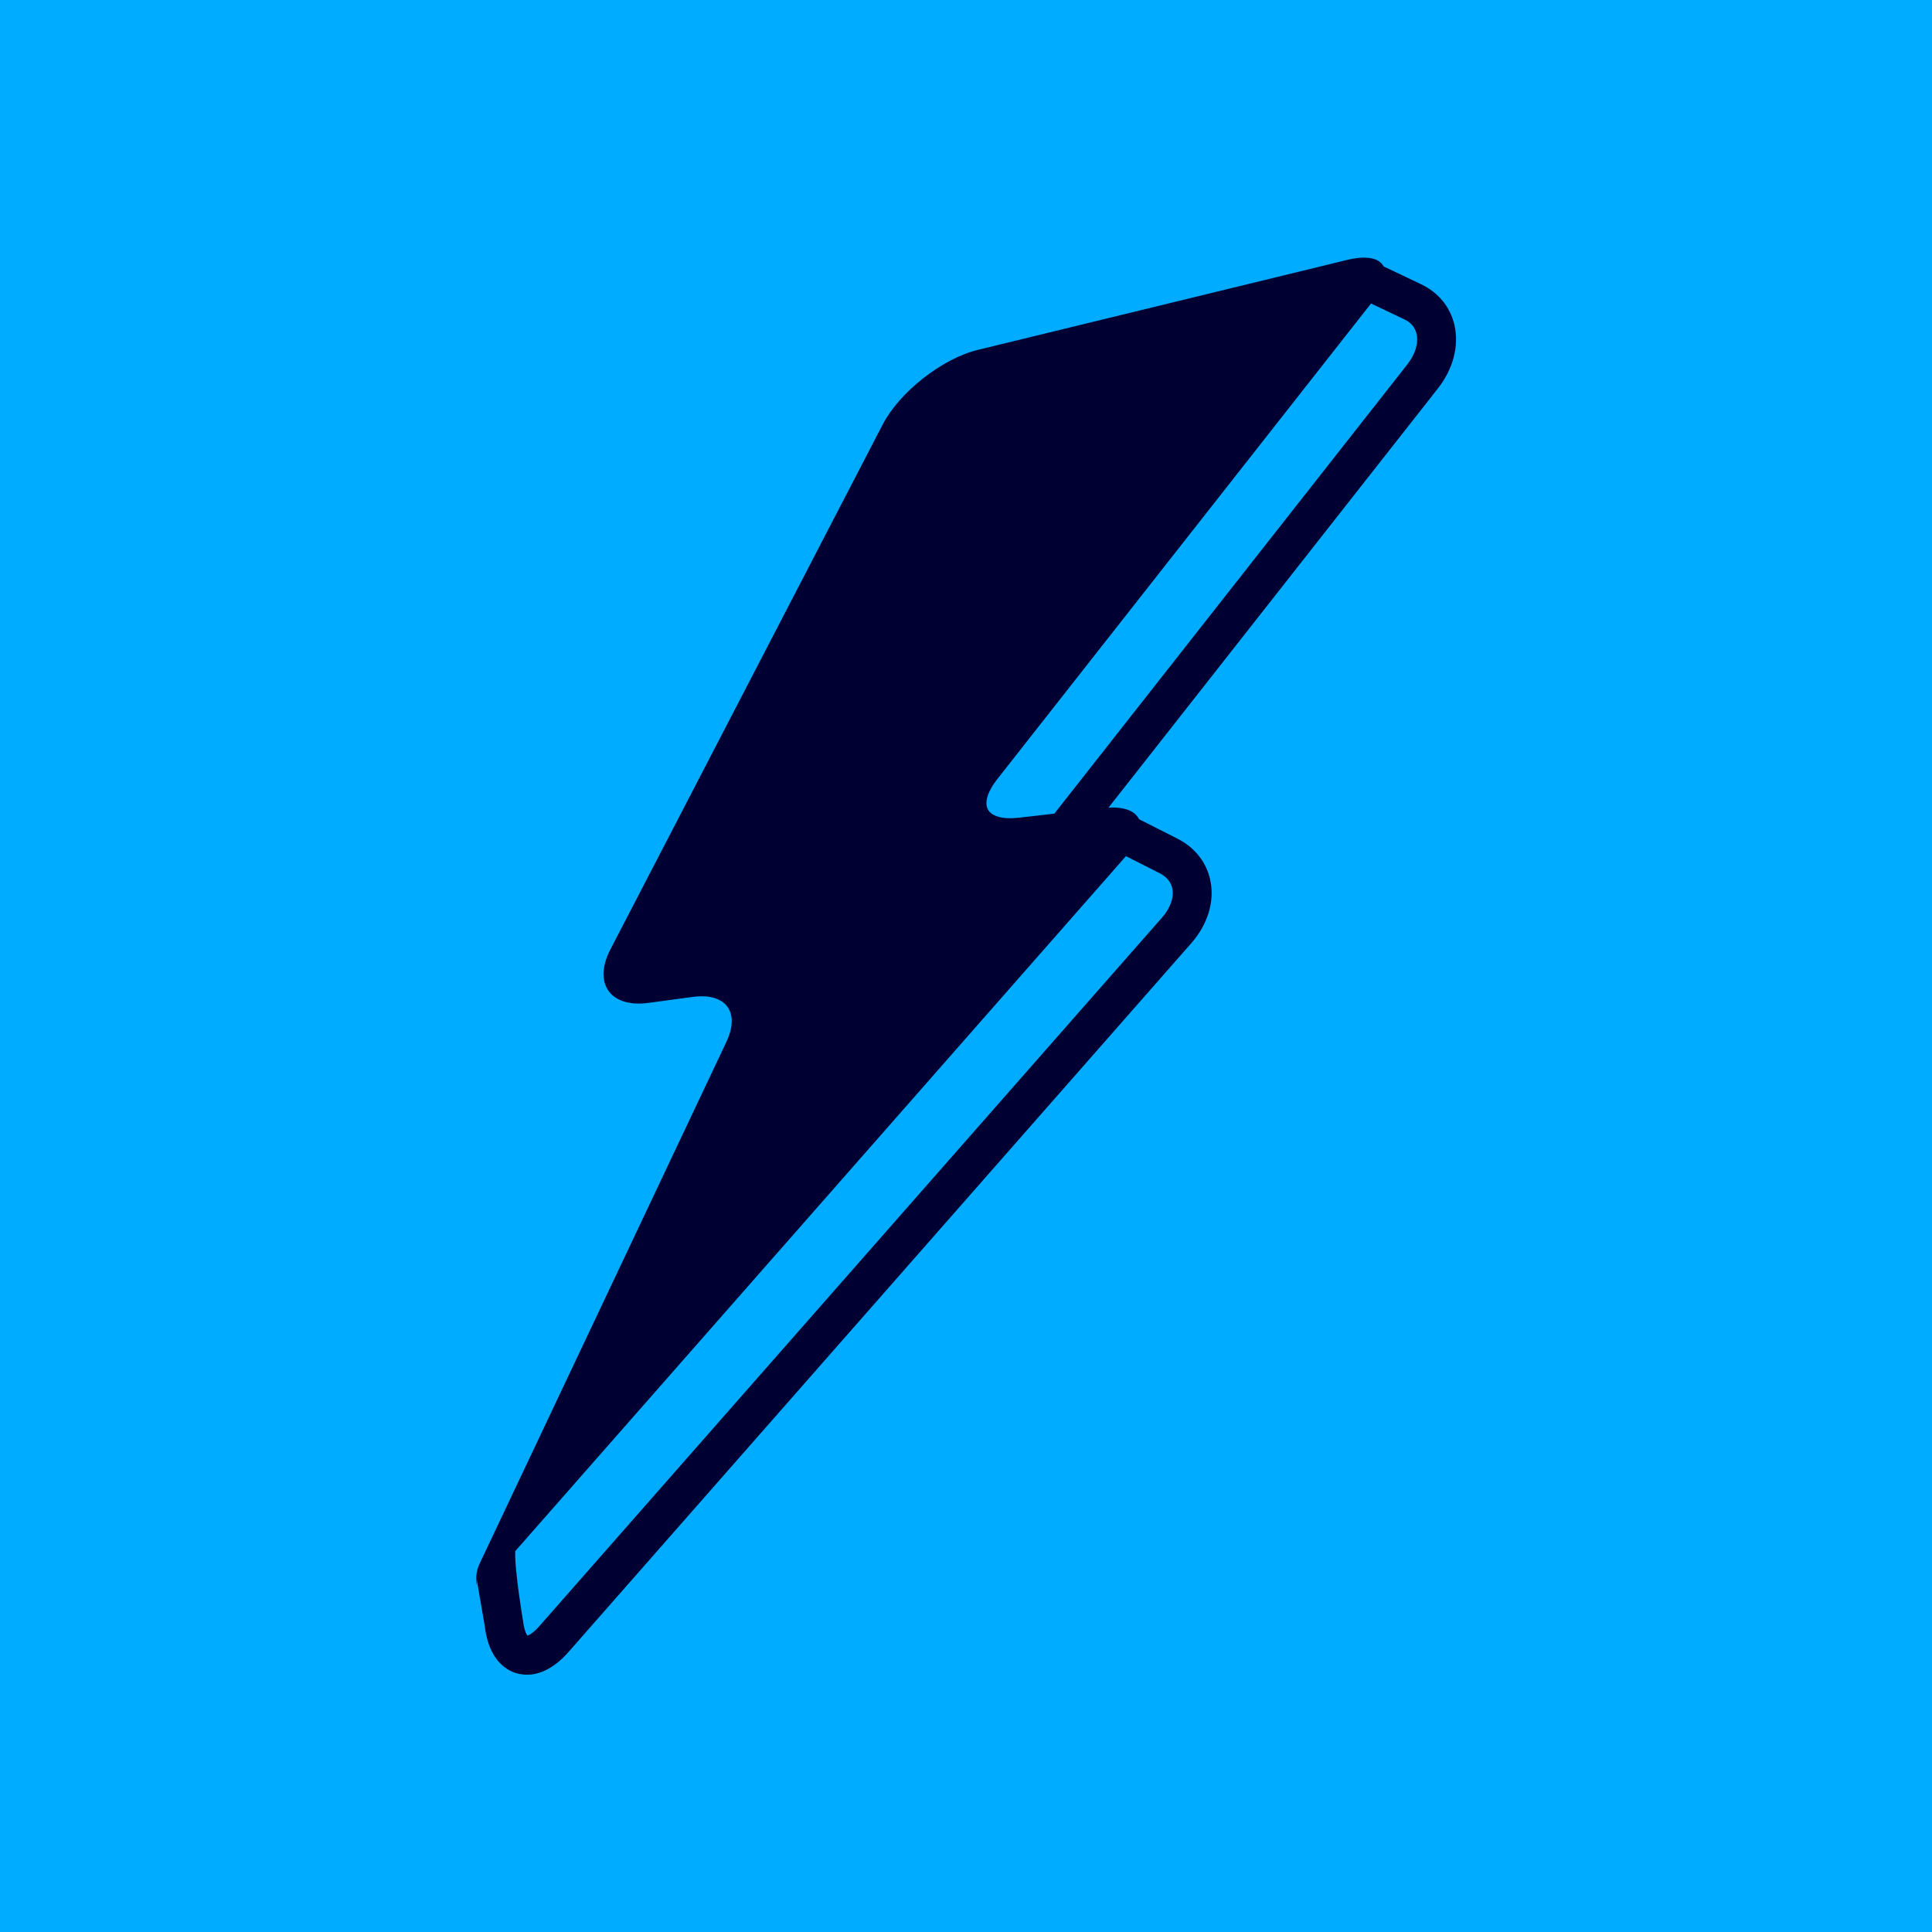 <svg data-v-fde0c5aa="" xmlns="http://www.w3.org/2000/svg" viewBox="0 0 300 300" class="icon"><!----><defs data-v-fde0c5aa=""><!----></defs><rect data-v-fde0c5aa="" fill="#00acff" x="0" y="0" width="300px" height="300px" class="logo-background-square"></rect><!----><defs data-v-fde0c5aa=""><!----></defs><g data-v-fde0c5aa="" id="1c9b5db8-bdc6-47f9-8089-5e9b0385562e" fill="#010033" stroke="none" transform="matrix(2.209,0,0,2.209,39.779,39.477)"><path d="M84.228 4.966c-.296-1.263-1.122-2.275-2.33-2.851L79.258.858c-.155-.291-.52-.621-1.378-.621-.351 0-.756.056-1.204.165L50.715 6.727c-2.497.609-5.491 2.96-6.675 5.242L24.903 48.86c-.569 1.096-.642 2.097-.205 2.815.476.783 1.518 1.136 2.856.954l3.169-.426c1.15-.153 2.051.13 2.455.771.374.592.326 1.449-.134 2.413l-17.013 35.97c-.522 1.094-.583 1.143-.553 2.143h.022v-.543c0 .006-.029.012-.028.018l.589 3.419c.275 2.393 1.49 3.12 2.193 3.342.205.062.465.116.775.116.763 0 1.804-.321 2.933-1.606L65.73 48.434c1.145-1.302 1.639-2.887 1.355-4.351-.251-1.304-1.077-2.37-2.325-3.002l-2.696-1.366c-.189-.384-.669-.824-1.884-.824-.083 0-.181.013-.271.017L83.063 9.443c1.083-1.378 1.507-3.009 1.165-4.477zM64.401 44.602c.12.626-.144 1.366-.726 2.028l-43.77 49.808c-.405.46-.707.625-.836.667-.083-.108-.238-.415-.308-1.024 0 0-.606-3.586-.552-4.913L61.14 42.312l2.384 1.208c.484.245.787.619.877 1.082zM80.912 7.754L56.106 39.323l-2.517.288c-1.12.128-1.918-.099-2.168-.612-.236-.488.005-1.248.661-2.084L78.368 3.464l2.354 1.121c.453.216.737.555.844 1.005.152.654-.086 1.442-.654 2.164z"></path></g><!----></svg>